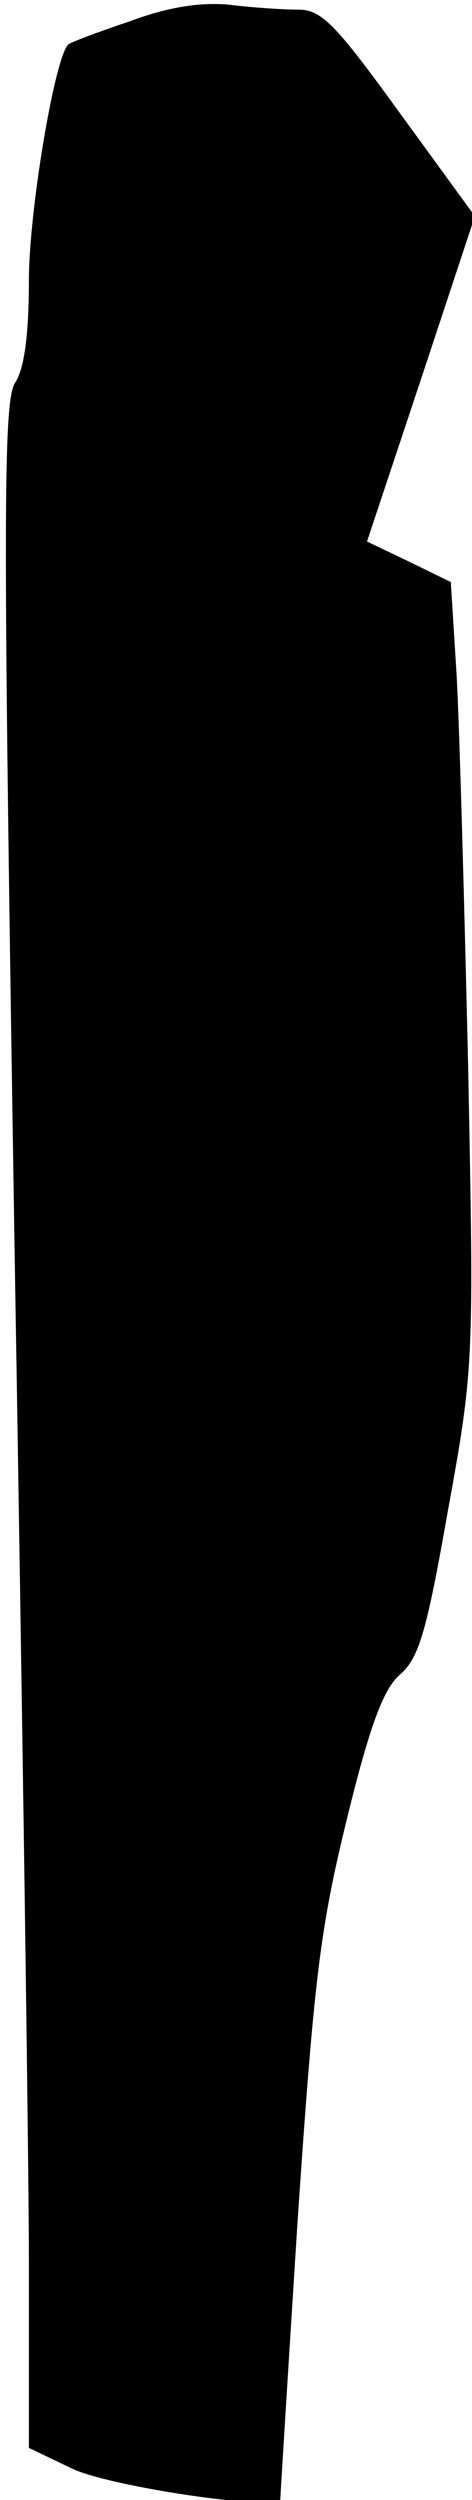 <?xml version="1.0" standalone="no"?>
<!DOCTYPE svg PUBLIC "-//W3C//DTD SVG 20010904//EN"
 "http://www.w3.org/TR/2001/REC-SVG-20010904/DTD/svg10.dtd">
<svg version="1.0" xmlns="http://www.w3.org/2000/svg"
 width="49pt" height="259pt" viewBox="0 0 49 259"
 preserveAspectRatio="xMidYMid meet">
<g transform="translate(0,259) scale(0.1,-0.1)"
fill="#000000" stroke="none">
<path fill="#000000" stroke="none" d="M135 2568 c-33 -11 -62 -22 -64 -24
-14 -12 -41 -173 -41 -244 0 -58 -5 -92 -14 -106 -13 -18 -13 -137 -1 -890 8
-478 15 -955 15 -1060 l0 -190 44 -21 c38 -19 215 -45 217 -32 0 2 8 132 18
289 17 249 23 301 51 415 24 98 38 135 55 150 20 17 28 45 50 170 27 148 27
154 21 460 -4 171 -9 353 -12 406 l-6 96 -43 21 -44 21 56 168 56 169 -78 107
c-66 91 -81 107 -105 107 -15 0 -47 2 -71 5 -30 3 -64 -2 -104 -17z"/>
</g>
</svg>
